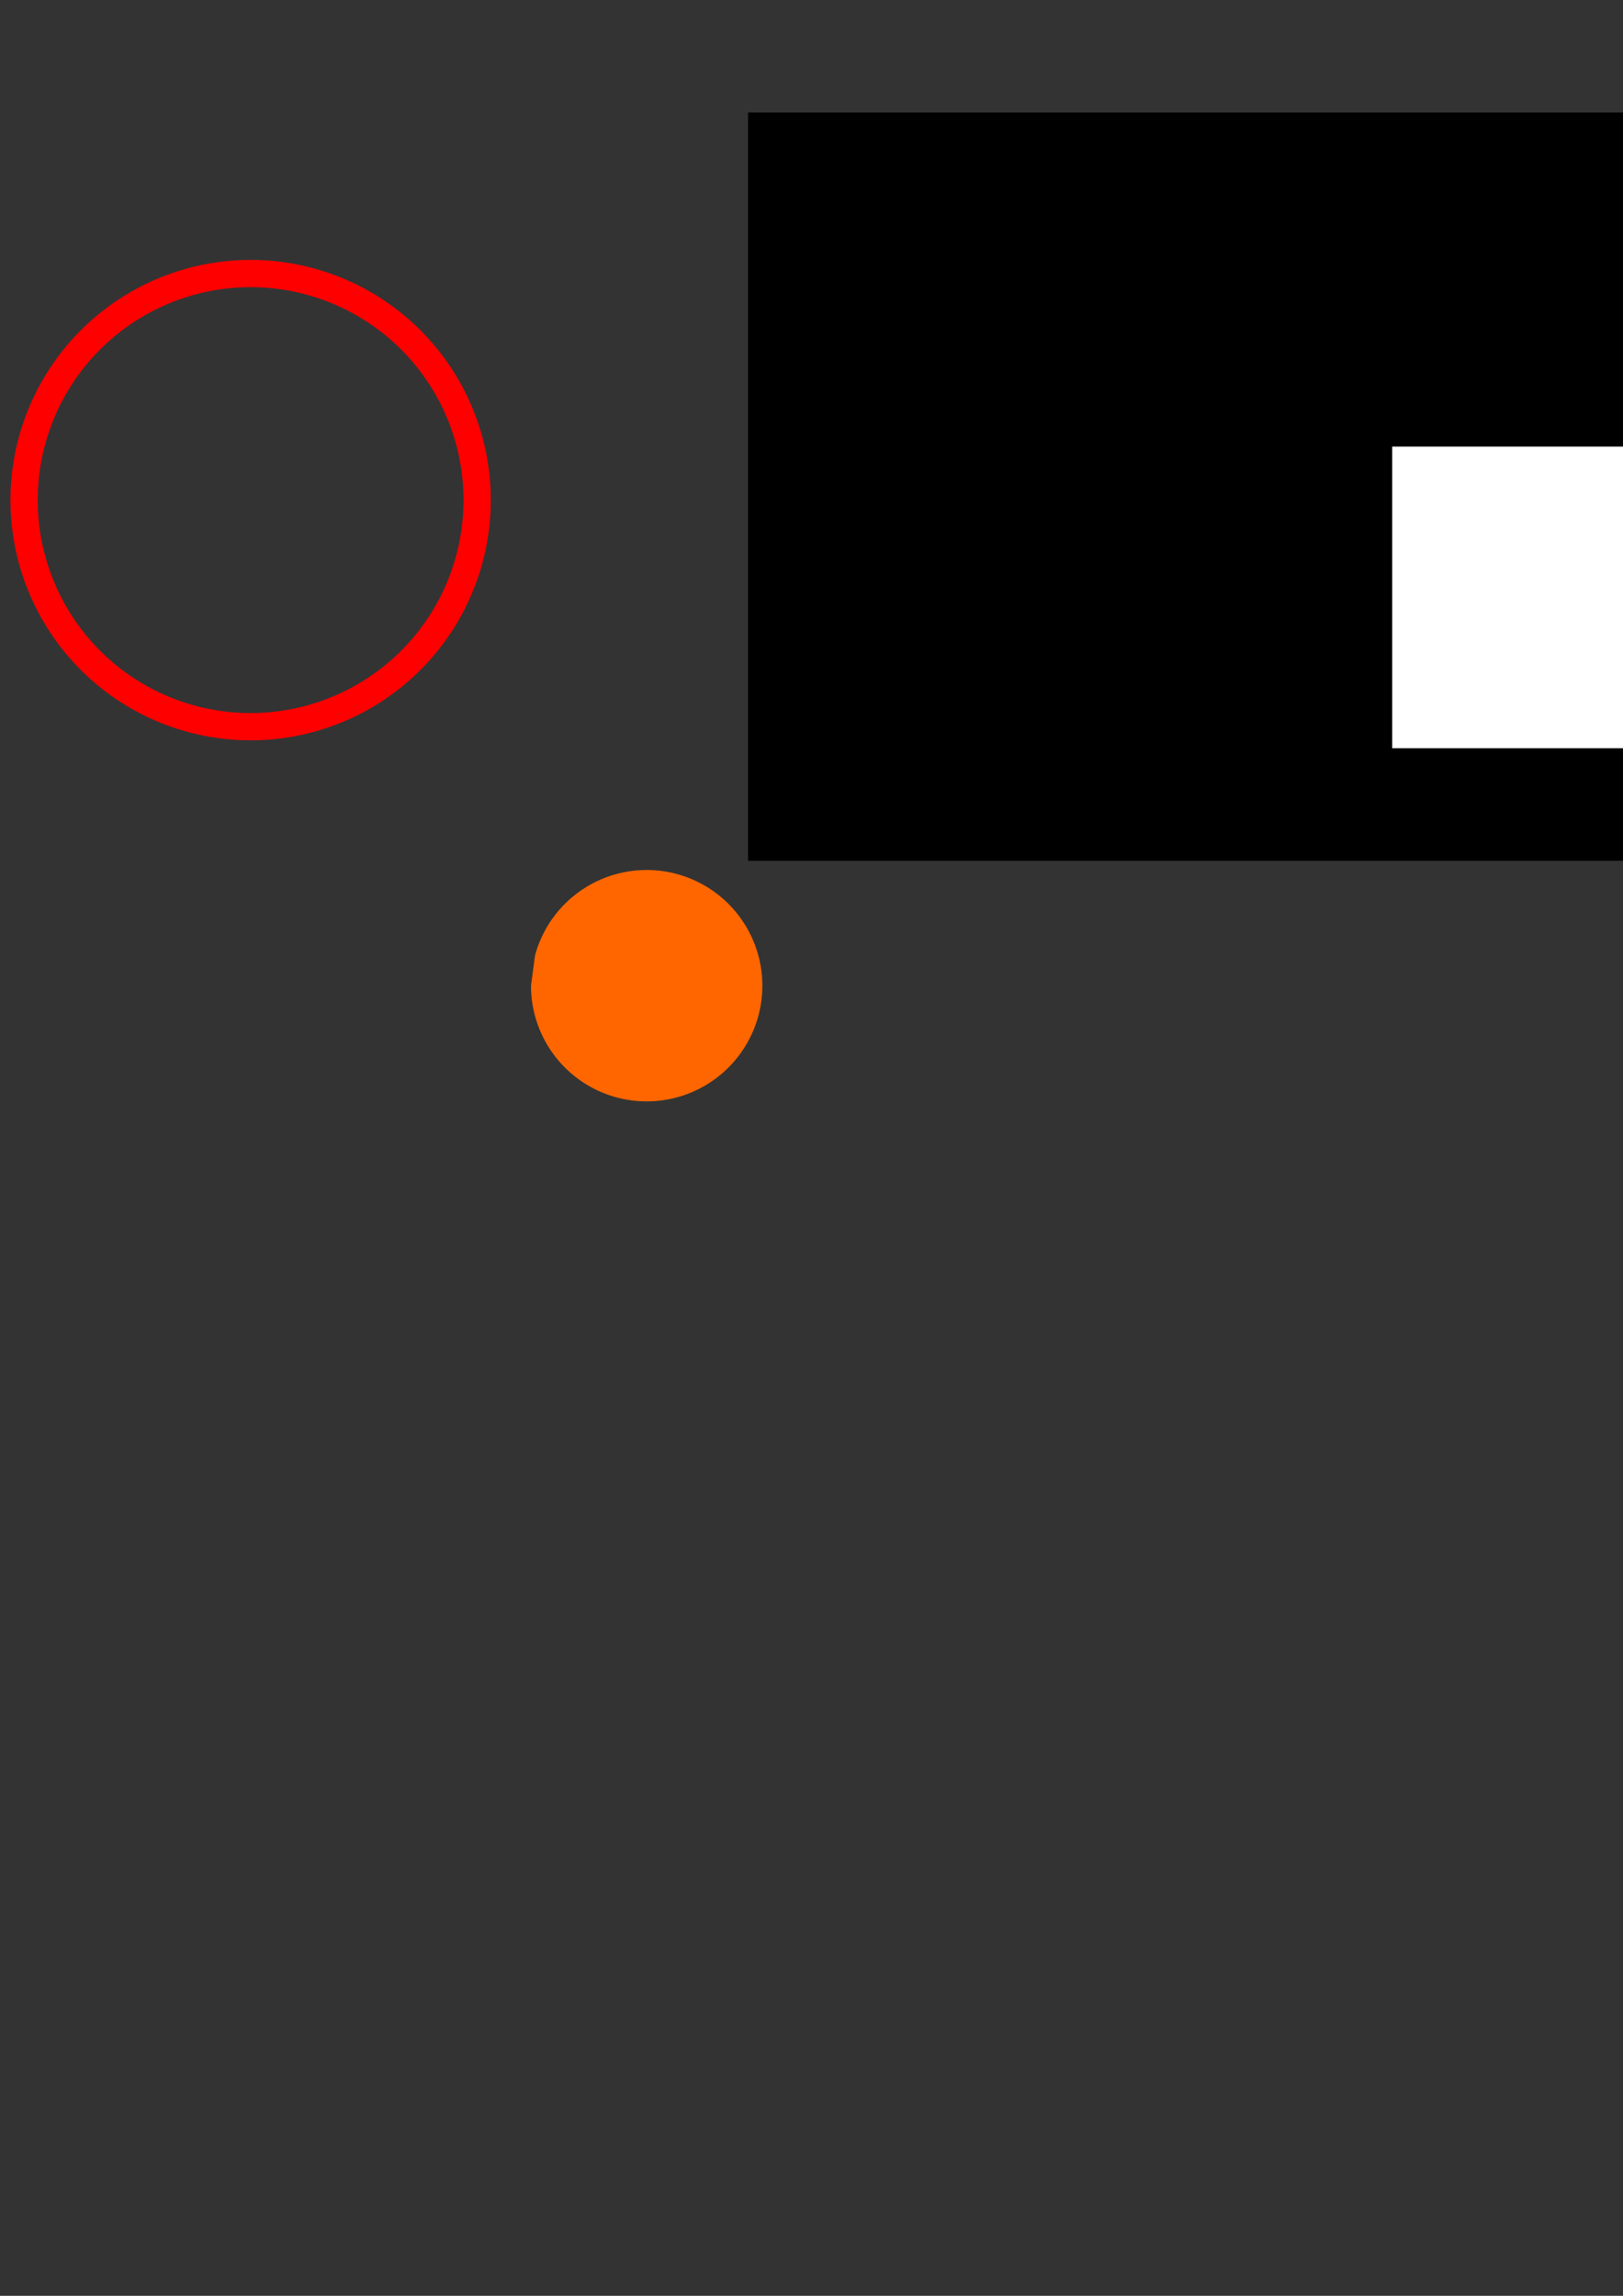 <?xml version="1.0" encoding="UTF-8" standalone="no"?>
<!-- Created with Inkscape (http://www.inkscape.org/) -->

<svg
   xmlns:dc="http://purl.org/dc/elements/1.1/"
   xmlns:cc="http://creativecommons.org/ns#"
   xmlns:rdf="http://www.w3.org/1999/02/22-rdf-syntax-ns#"
   xmlns:svg="http://www.w3.org/2000/svg"
   xmlns="http://www.w3.org/2000/svg"
   xmlns:sodipodi="http://sodipodi.sourceforge.net/DTD/sodipodi-0.dtd"
   xmlns:inkscape="http://www.inkscape.org/namespaces/inkscape"
   width="744.094"
   height="1052.362"
   id="svg2"
   version="1.1"
   inkscape:version="0.48.2 r9819"
   sodipodi:docname="graphics.svg">
  <rect width="100%" height="100%" fill="#333333" stroke="none"/>
  <defs
     id="defs4" />
  <sodipodi:namedview
     id="base"
     pagecolor="#ffffff"
     bordercolor="#666666"
     borderopacity="1.0"
     inkscape:pageopacity="0.0"
     inkscape:pageshadow="2"
     inkscape:zoom="1.8101934"
     inkscape:cx="109.1402"
     inkscape:cy="806.81311"
     inkscape:document-units="px"
     inkscape:current-layer="layer1"
     showgrid="false"
     inkscape:window-width="1366"
     inkscape:window-height="708"
     inkscape:window-x="-4"
     inkscape:window-y="764"
     inkscape:window-maximized="1" />
  <g
     inkscape:label="Layer 1"
     inkscape:groupmode="layer"
     id="layer1">
    <path
       sodipodi:type="arc"
       style="fill:#ff6600;fill-opacity:1;stroke:none"
       id="path2985"
       sodipodi:cx="296.47977"
       sodipodi:cy="451.82651"
       sodipodi:rx="53.033009"
       sodipodi:ry="53.033009"
       d="m 245.254,438.101 a 53.033,53.033 0 1 1 -1.807,13.726"
       sodipodi:start="3.403392"
       sodipodi:end="9.424778"
       sodipodi:open="true" />
    <rect
       style="fill:#000000;fill-opacity:1;stroke:none"
       id="rect2983"
       width="491.406"
       height="342.969"
       x="342.969"
       y="51.581" />
    <rect
       style="fill:#ffffff;fill-opacity:1;stroke:none"
       id="rect2989"
       width="138.281"
       height="138.281"
       x="638.281"
       y="204.706"
       inkscape:export-filename="C:\Users\Ajay\Documents\Unity Projects\LD40\Assets\Sprites\player.png"
       inkscape:export-xdpi="104.13559"
       inkscape:export-ydpi="104.13559" />
    <path
       sodipodi:type="arc"
       style="fill:#ff0000;fill-opacity:0;stroke:#ff0000;stroke-width:12.5;stroke-miterlimit:4;stroke-dasharray:none"
       id="path2993"
       sodipodi:cx="114.90485"
       sodipodi:cy="229.2457"
       sodipodi:rx="103.85631"
       sodipodi:ry="103.85631"
       d="m 218.761,229.246 a 103.856,103.856 0 1 1 -207.713,0 103.856,103.856 0 1 1 207.713,0 z" />
  </g>
</svg>
